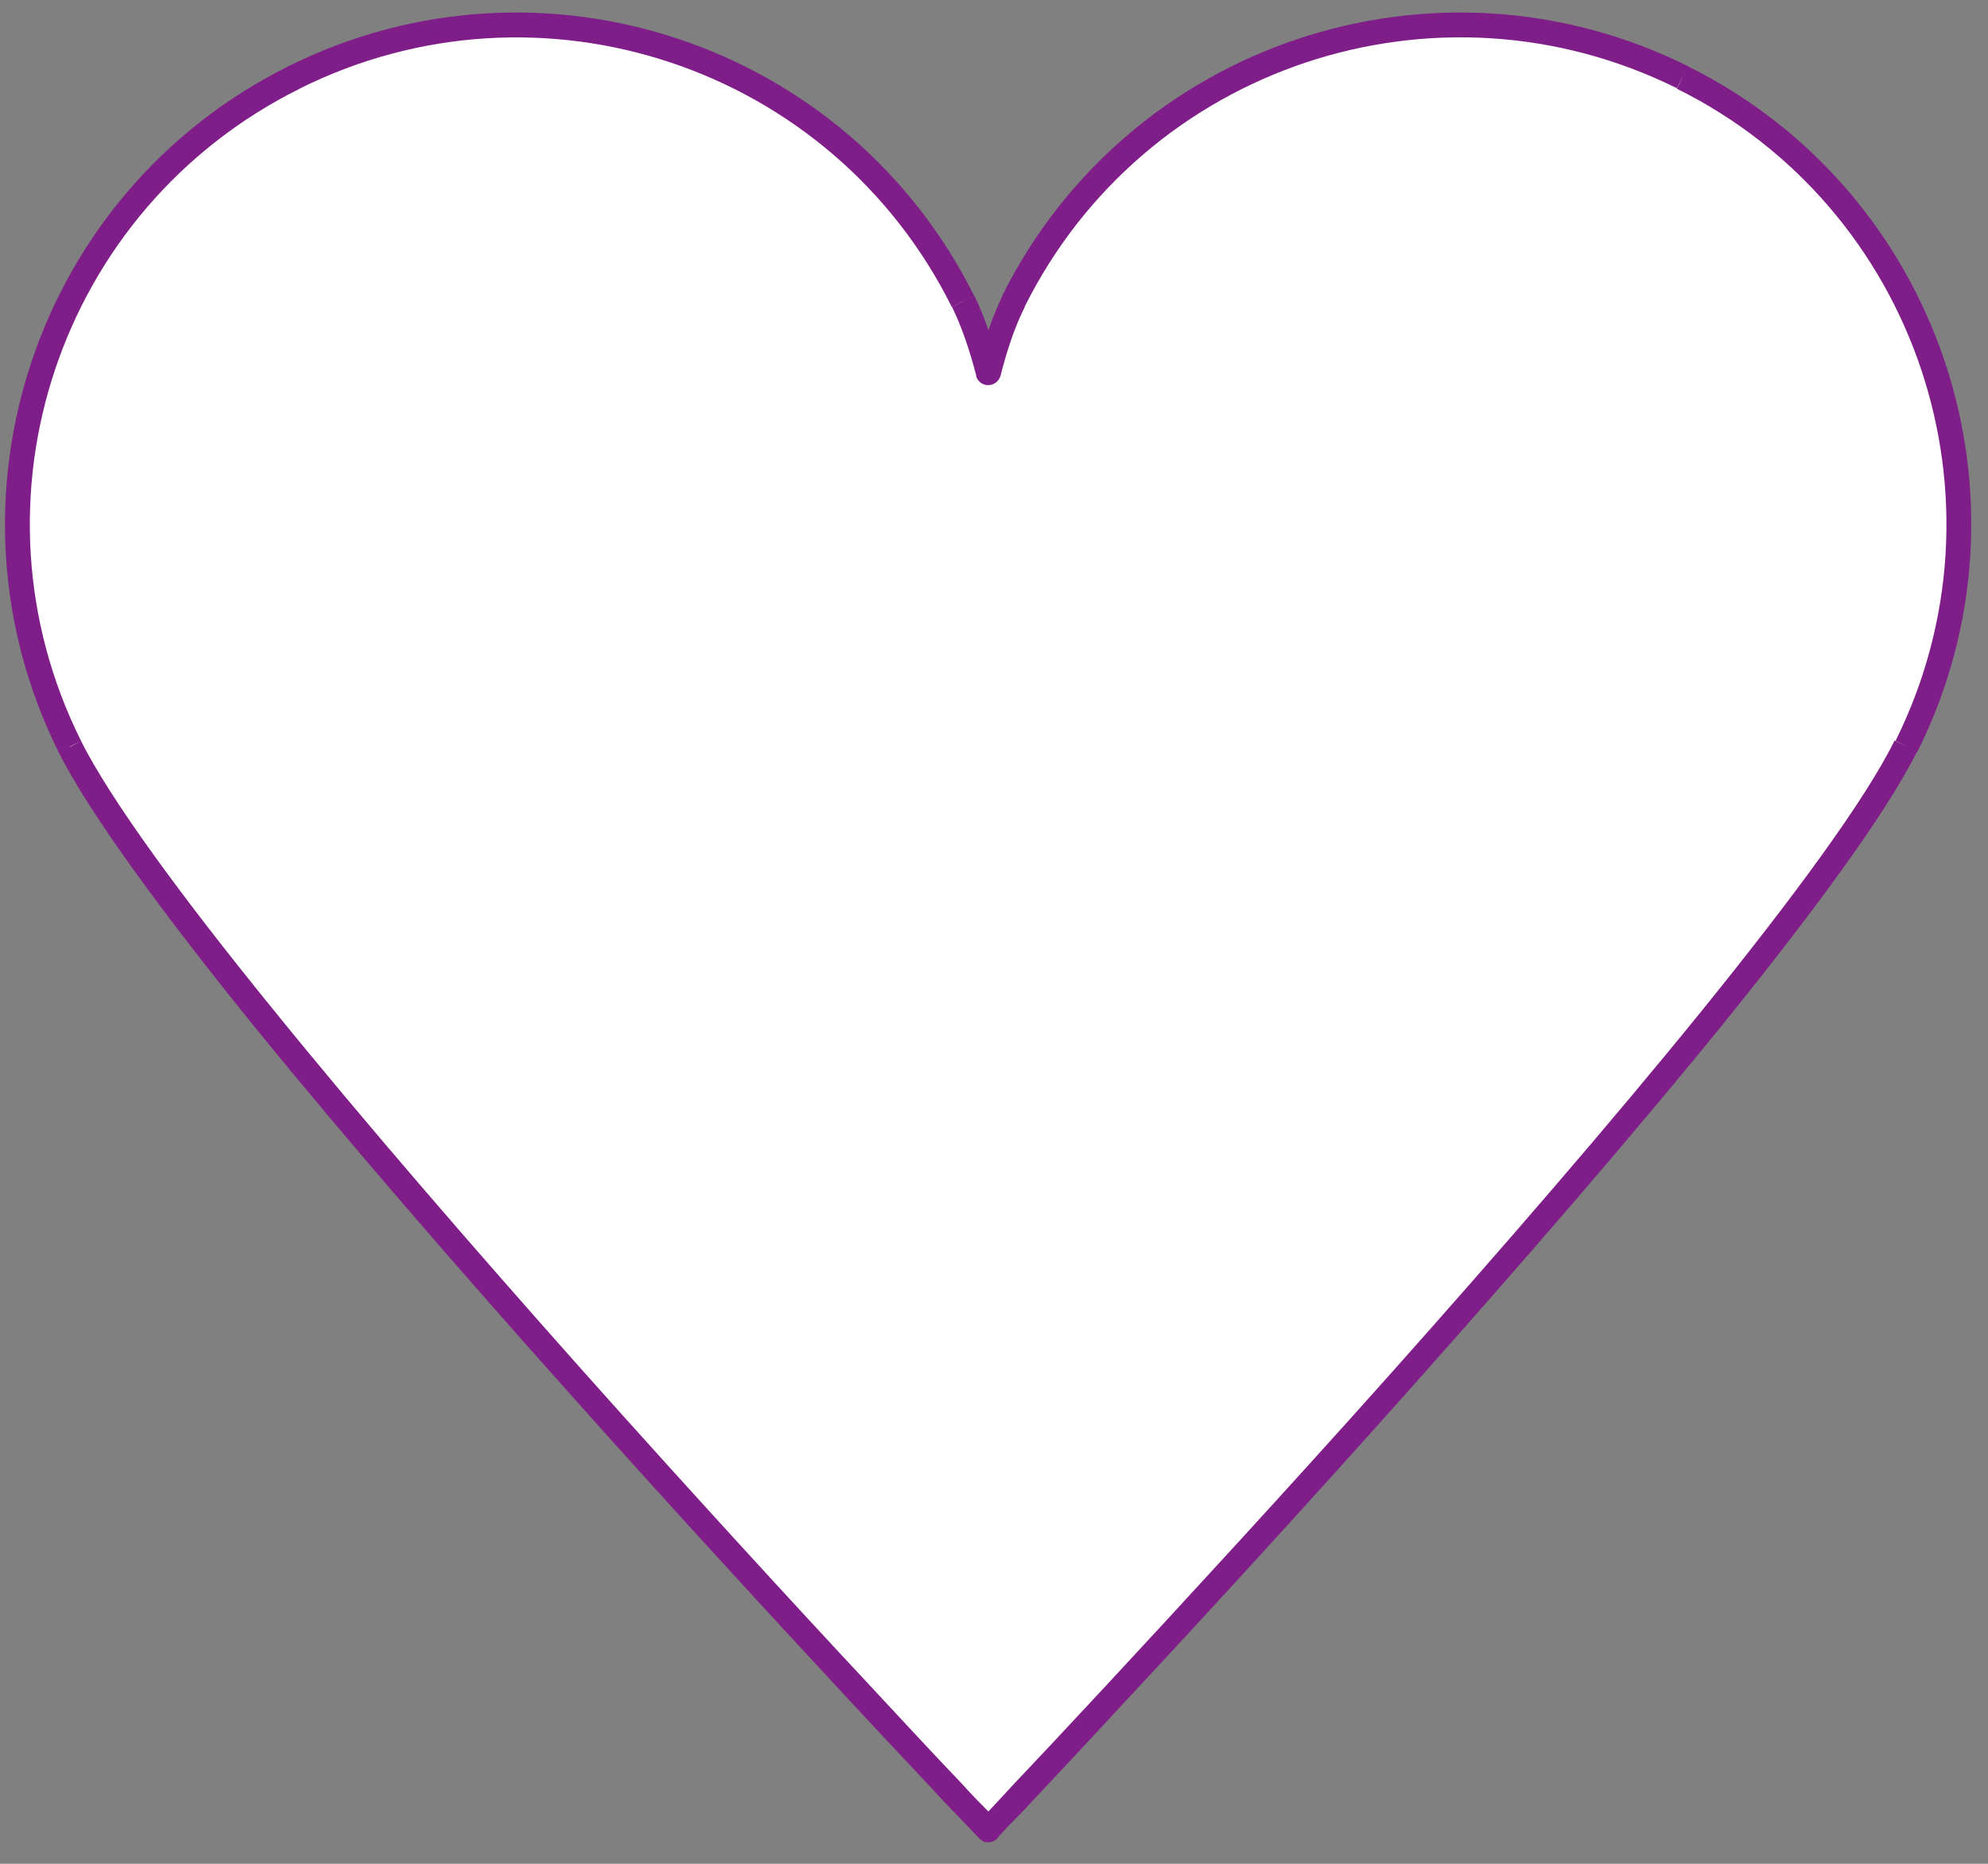 <svg xmlns="http://www.w3.org/2000/svg" width="80" height="75" xmlns:xlink="http://www.w3.org/1999/xlink"><rect width="100%" height="100%" fill="#808080" stroke="none"/><title>Vector</title><desc>Created using Figma</desc><g><g transform="translate(-11308 811) translate(11308.7 -810)"><use fill="#FFFFFF" xlink:href="#a"/><use fill="#7F1E88" xlink:href="#b"/></g></g><defs><path id="a" d="M67 2.1c-9.92-4.93-21.98-.9-26.92 9.03-.4.8-.73 1.77-1.02 2.87-.28-1.1-.62-2.08-1-2.87-4.96-9.93-17-13.96-26.93-9.02C1.2 7.07-2.83 19.1 2.1 29.05c4.95 9.9 36.88 43.53 36.96 43.6.1-.07 32.02-33.7 36.95-43.6 4.96-9.93.93-21.98-9-26.93z"/><path id="b" d="M40.08 11.13l.45.22-.45-.22zM39.06 14l-.48.13c.06.22.26.37.48.37.23 0 .43-.15.5-.37l-.5-.13zm-1-2.87l.44-.23-.45.23zM11.12 2.1l-.23-.43.23.44zM2.1 29.05l.46-.23-.45.24zm36.96 43.6h.5c0-.2-.1-.35-.24-.44l-.26.43zm0 0h-.5c0 .16.1.32.24.4.15.1.33.1.48.04l-.22-.45zm0 0l.23-.46c-.15-.07-.32-.07-.46 0l.22.45zm0 0l-.22.44c.16.07.34.06.5-.03.14-.1.23-.25.23-.42h-.5zm0 0l-.25-.44c-.14.1-.23.25-.23.43h.5zm36.95-43.6l-.43-.23.44.24zM67.24 1.67C57.06-3.4 44.7.73 39.63 10.9l.9.45c4.82-9.68 16.57-13.6 26.25-8.8l.45-.88zm-27.6 9.23c-.4.84-.76 1.86-1.05 2.98l.97.25c.28-1.1.6-2.03.98-2.78l-.9-.45zm-.08 2.98c-.3-1.12-.64-2.14-1.05-2.98l-.9.45c.37.75.7 1.7.98 2.78l.97-.25zM38.5 10.9C33.43.73 21.07-3.4 10.9 1.67l.45.9c9.68-4.83 21.43-.9 26.25 8.78l.9-.45zM10.9 1.67C.73 6.73-3.4 19.1 1.66 29.27l.9-.46c-4.82-9.66-.9-21.42 8.8-26.24l-.46-.9zm-9.24 27.6c1.27 2.52 4.22 6.52 7.9 11.07 3.7 4.55 8.17 9.7 12.47 14.52 4.3 4.83 8.47 9.35 11.55 12.67 1.54 1.66 2.82 3 3.7 3.96.45.46.8.83 1.04 1.08.12.13.22.23.28.3.03.03.06.05.08.07 0 0 0 .02.02.02 0 0 0 0 .02.02.02 0 .06.04.08.05l.52-.85c.03.02.06.04.07.05-.02-.02-.05-.04-.08-.07-.06-.07-.15-.16-.27-.3-.24-.24-.6-.6-1.03-1.08-.9-.94-2.17-2.3-3.7-3.95-3.1-3.32-7.24-7.83-11.54-12.65-4.3-4.83-8.75-9.96-12.43-14.5-3.7-4.55-6.58-8.47-7.8-10.9l-.9.46zm36.9 43.36h1-1zm.72.45l-.44-.9.44.9zm-.44 0l.45-.9-.46.9zm.73-.45h-1 1zm-.25.42c.03 0 .07-.04.07-.05.02-.02.02-.02.02-.03 0 0 .02 0 .03-.02.02-.02.04-.05.07-.08.07-.06.16-.16.28-.3.24-.24.6-.6 1.04-1.08.9-.96 2.16-2.3 3.7-3.97 3.1-3.32 7.25-7.84 11.55-12.67 4.3-4.83 8.76-9.97 12.46-14.52 3.68-4.55 6.64-8.55 7.9-11.08l-.9-.45c-1.2 2.43-4.1 6.35-7.78 10.9-3.68 4.54-8.13 9.67-12.43 14.5-4.3 4.82-8.46 9.33-11.54 12.65-1.53 1.65-2.8 3-3.7 3.95-.43.47-.78.84-1.02 1.1-.12.12-.2.2-.28.28-.03.03-.05.05-.06.07 0 0-.02 0-.02 0s0 0 .02 0c0 0 .04-.03.07-.05l.52.85zm37.14-43.8c5.07-10.16.94-22.52-9.23-27.58l-.45.9c9.68 4.8 13.6 16.57 8.8 26.24l.88.46z"/></defs></svg>